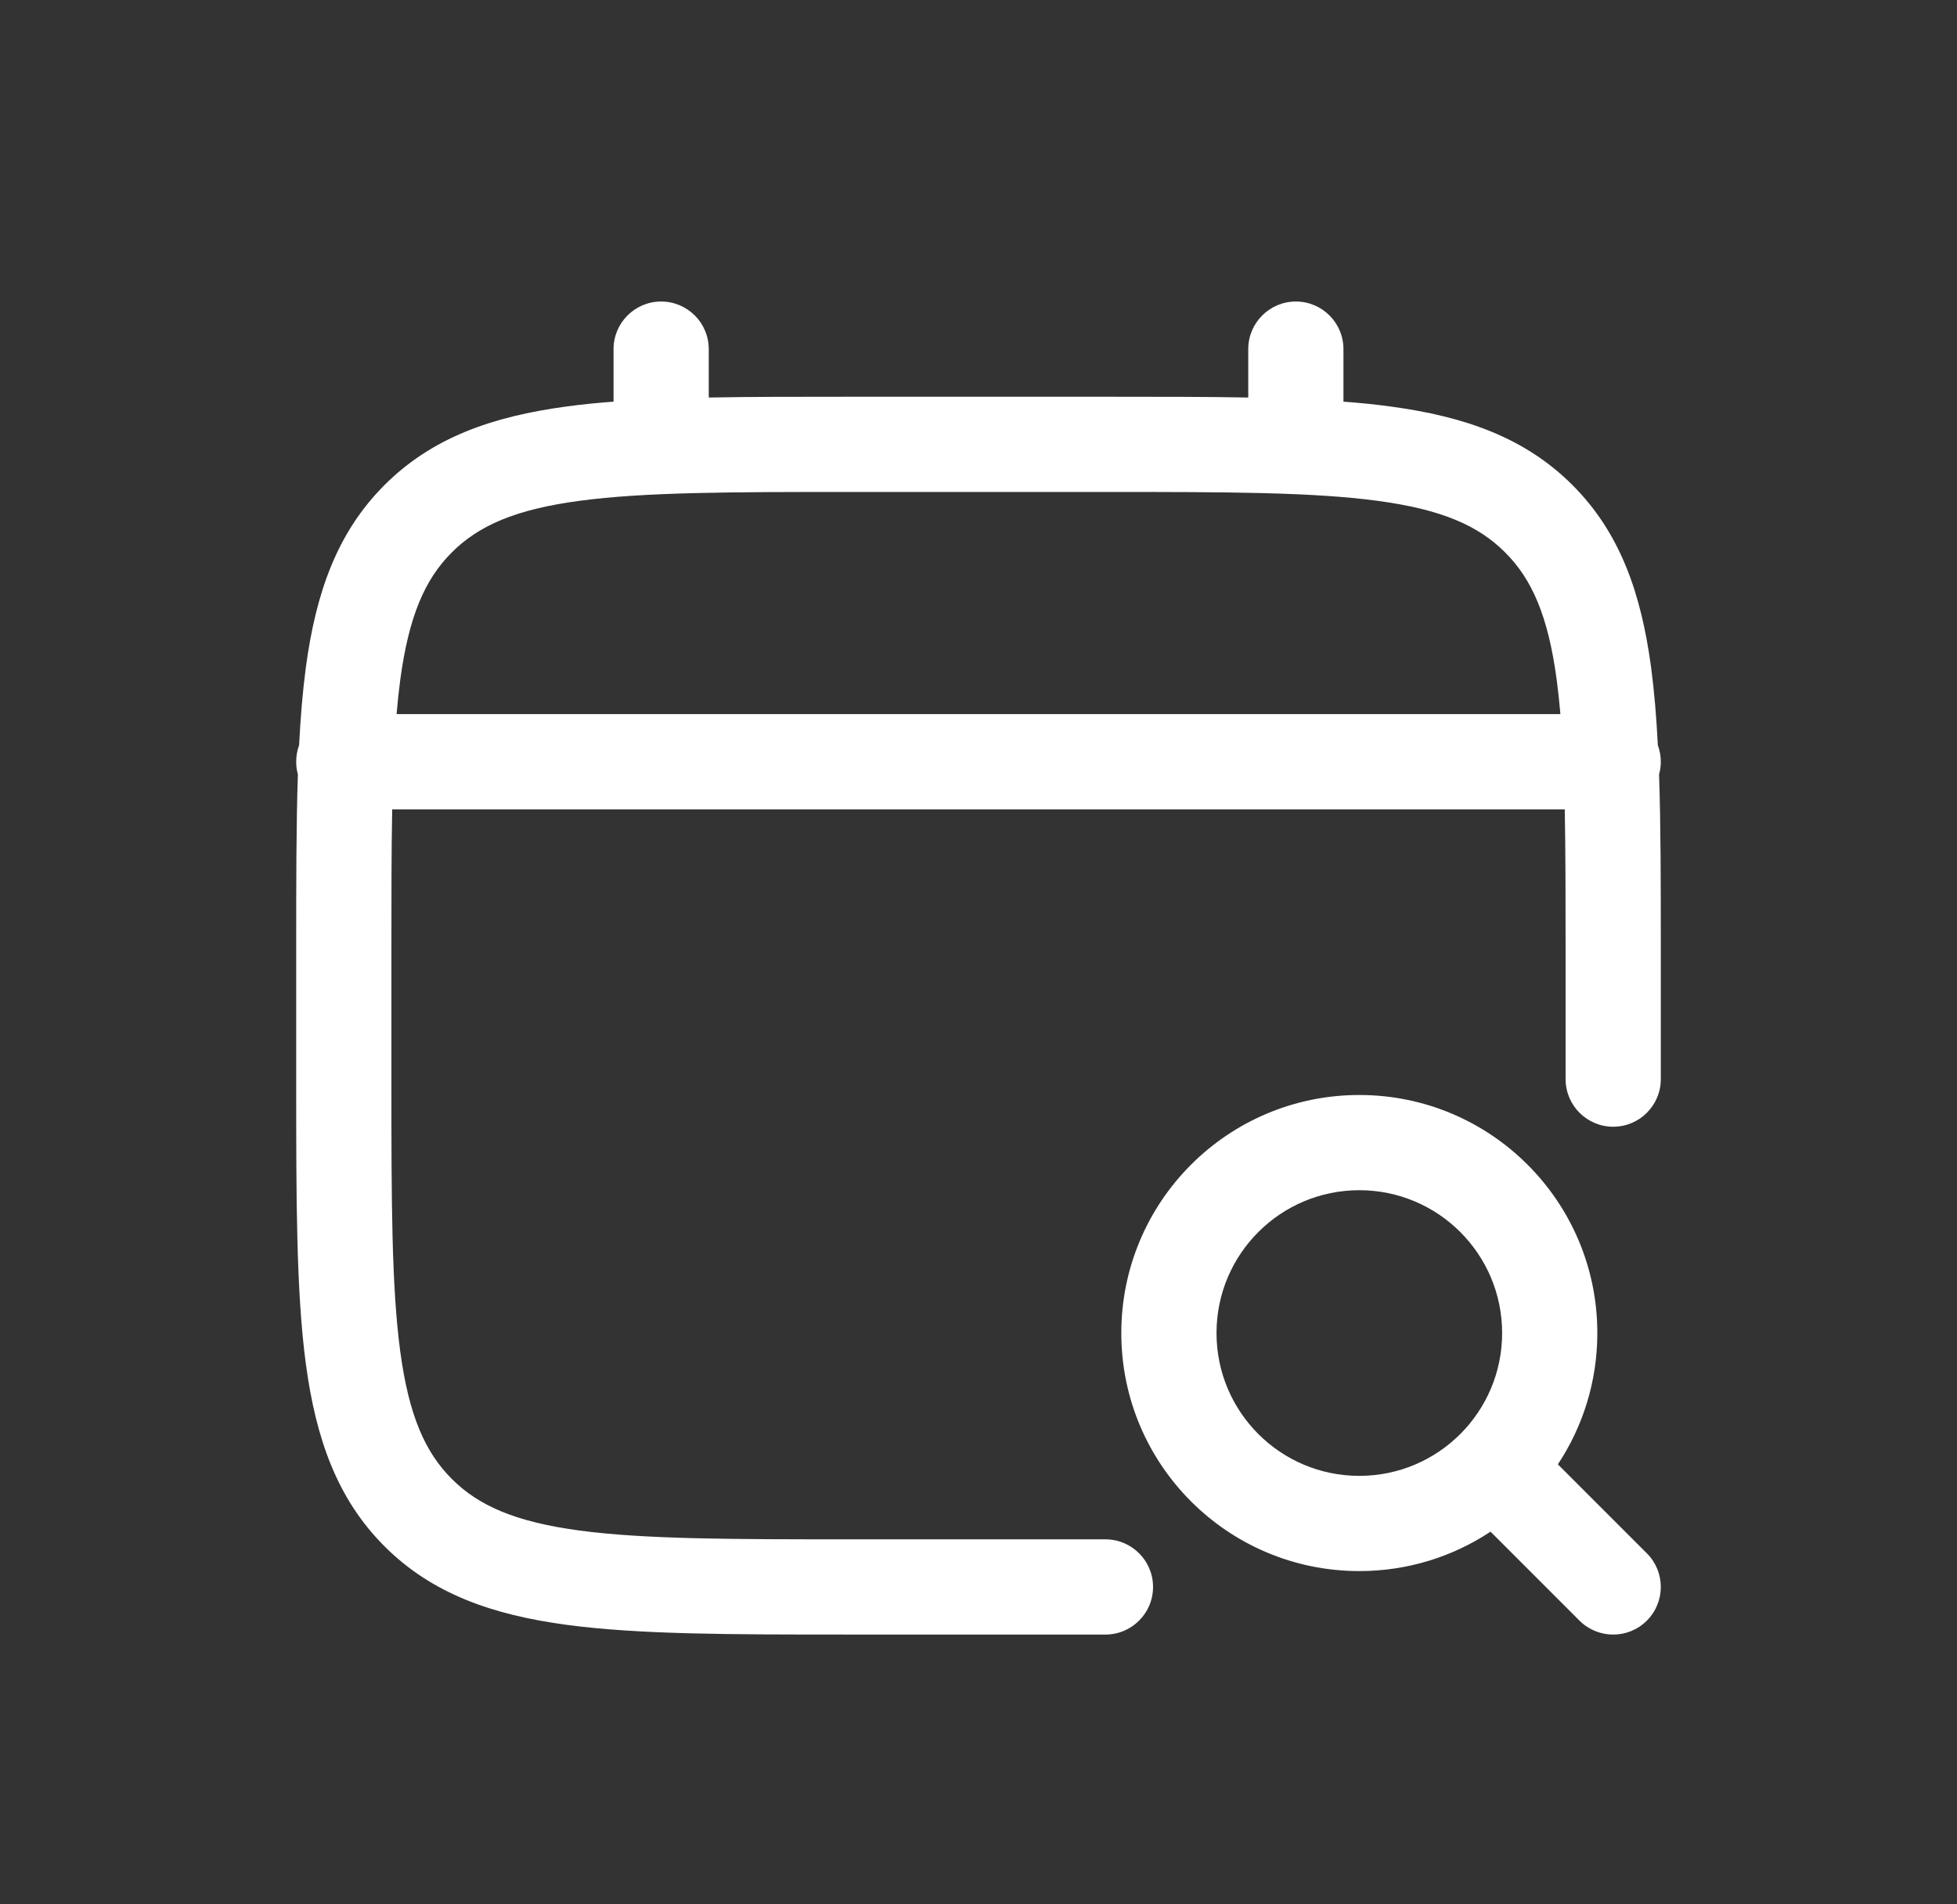 <svg width="37" height="36" viewBox="0 0 37 36" fill="none" xmlns="http://www.w3.org/2000/svg">
<rect x="0" y="0" width="37" height="36" fill="#333333" stroke="none"/>
<path fill-rule="evenodd" clip-rule="evenodd" d="M12.5 5.7C12.997 5.7 13.4 6.103 13.4 6.6V7.515C14.194 7.5 15.069 7.5 16.032 7.5H20.967C21.93 7.5 22.805 7.5 23.6 7.515V6.6C23.6 6.103 24.003 5.7 24.5 5.7C24.997 5.7 25.4 6.103 25.4 6.6V7.593C25.712 7.616 26.007 7.646 26.286 7.684C27.693 7.873 28.832 8.272 29.73 9.17C30.628 10.068 31.027 11.207 31.216 12.613C31.276 13.063 31.317 13.554 31.344 14.088C31.38 14.185 31.4 14.29 31.4 14.4C31.4 14.483 31.388 14.564 31.367 14.64C31.4 15.603 31.4 16.695 31.4 17.933V20.4C31.4 20.897 30.997 21.3 30.5 21.3C30.003 21.3 29.6 20.897 29.6 20.4V18C29.6 16.975 29.599 16.084 29.584 15.3H7.415C7.4 16.084 7.4 16.975 7.4 18V20.4C7.4 22.688 7.402 24.314 7.567 25.547C7.73 26.755 8.034 27.45 8.542 27.958C9.05 28.466 9.745 28.77 10.953 28.933C12.186 29.098 13.811 29.1 16.1 29.1H20.9C21.397 29.1 21.8 29.503 21.8 30C21.8 30.497 21.397 30.9 20.9 30.9H16.032C13.827 30.9 12.08 30.9 10.713 30.716C9.306 30.527 8.167 30.129 7.269 29.231C6.371 28.333 5.973 27.194 5.783 25.787C5.6 24.42 5.6 22.673 5.6 20.468V17.933C5.6 16.695 5.6 15.603 5.632 14.64C5.611 14.564 5.6 14.483 5.6 14.4C5.6 14.29 5.619 14.185 5.655 14.088C5.682 13.554 5.723 13.063 5.783 12.613C5.973 11.207 6.371 10.068 7.269 9.17C8.167 8.272 9.306 7.873 10.713 7.684C10.992 7.646 11.288 7.616 11.6 7.593V6.6C11.6 6.103 12.003 5.7 12.5 5.7ZM7.498 13.5H29.502C29.482 13.273 29.459 13.058 29.432 12.853C29.27 11.646 28.965 10.95 28.457 10.443C27.95 9.935 27.254 9.63 26.047 9.468C24.813 9.302 23.188 9.3 20.9 9.3H16.1C13.811 9.3 12.186 9.302 10.953 9.468C9.745 9.63 9.05 9.935 8.542 10.443C8.034 10.95 7.73 11.646 7.567 12.853C7.54 13.058 7.517 13.273 7.498 13.5ZM25.7 22.5C24.208 22.5 23 23.709 23 25.2C23 26.691 24.208 27.9 25.7 27.9C27.191 27.9 28.4 26.691 28.4 25.2C28.4 23.709 27.191 22.5 25.7 22.5ZM21.2 25.2C21.2 22.715 23.214 20.7 25.7 20.7C28.185 20.7 30.2 22.715 30.2 25.2C30.2 26.117 29.925 26.971 29.454 27.682L31.136 29.364C31.488 29.715 31.488 30.285 31.136 30.637C30.785 30.988 30.215 30.988 29.863 30.637L28.181 28.955C27.47 29.426 26.617 29.7 25.7 29.7C23.214 29.7 21.2 27.686 21.2 25.2Z" fill="white"/>
</svg>
